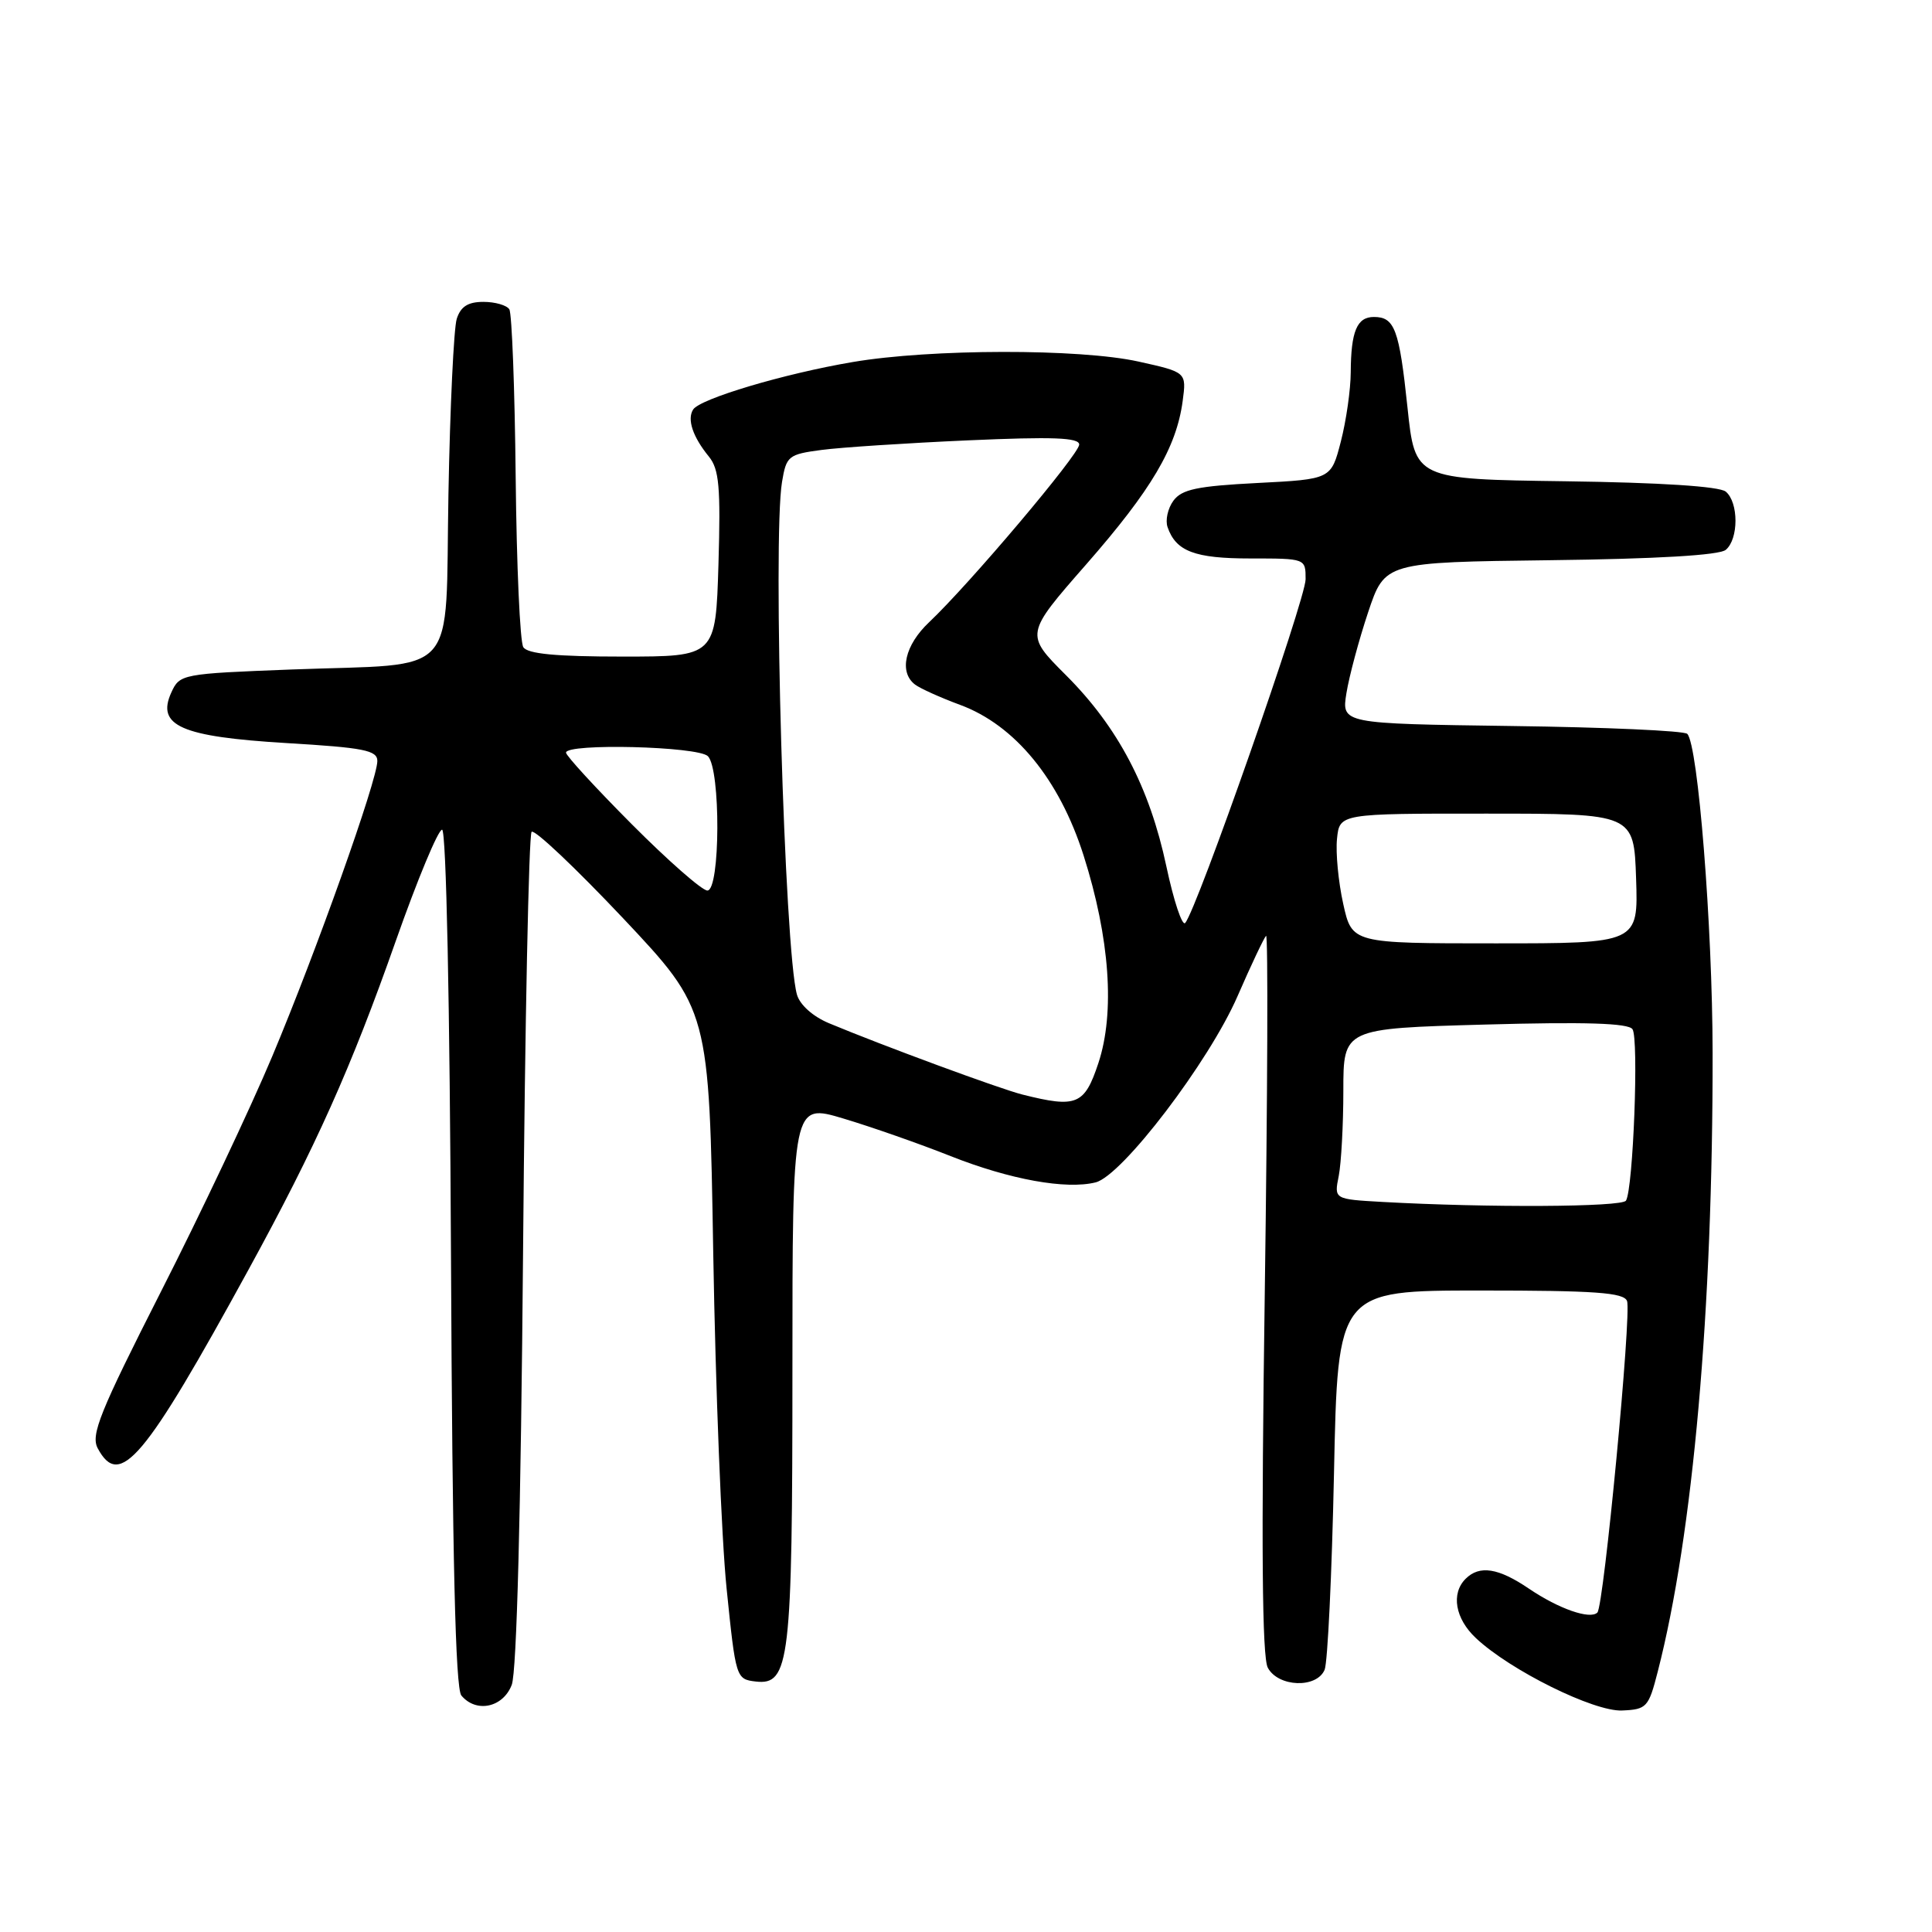 <?xml version="1.0" encoding="UTF-8" standalone="no"?>
<!DOCTYPE svg PUBLIC "-//W3C//DTD SVG 1.1//EN" "http://www.w3.org/Graphics/SVG/1.1/DTD/svg11.dtd" >
<svg xmlns="http://www.w3.org/2000/svg" xmlns:xlink="http://www.w3.org/1999/xlink" version="1.1" viewBox="0 0 256 256">
 <g >
 <path fill="currentColor"
d=" M 219.66 221.50 C 224.34 203.30 226.97 173.55 226.93 139.50 C 226.91 122.72 225.00 98.67 223.57 97.24 C 223.17 96.83 212.70 96.36 200.30 96.20 C 177.76 95.89 177.76 95.89 178.41 91.84 C 178.77 89.61 180.06 84.80 181.28 81.14 C 183.50 74.50 183.50 74.50 205.42 74.23 C 219.54 74.06 227.82 73.57 228.67 72.86 C 230.39 71.43 230.39 66.57 228.67 65.14 C 227.83 64.45 220.06 63.94 207.42 63.77 C 187.50 63.50 187.50 63.50 186.50 54.00 C 185.41 43.63 184.80 42.00 182.05 42.00 C 179.80 42.00 179.01 43.90 178.98 49.33 C 178.97 51.62 178.38 55.75 177.67 58.50 C 176.38 63.50 176.38 63.50 166.60 64.00 C 158.62 64.41 156.59 64.84 155.48 66.35 C 154.74 67.36 154.39 68.94 154.71 69.85 C 155.82 73.06 158.31 74.00 165.69 74.00 C 173.00 74.00 173.00 74.00 173.00 76.75 C 173.01 79.40 158.55 120.67 157.04 122.30 C 156.64 122.73 155.52 119.36 154.55 114.80 C 152.32 104.31 148.14 96.35 141.24 89.46 C 135.82 84.04 135.82 84.04 143.94 74.77 C 152.58 64.90 155.88 59.31 156.71 53.14 C 157.22 49.32 157.22 49.32 150.86 47.91 C 143.07 46.18 123.34 46.21 113.00 47.97 C 103.90 49.51 92.74 52.84 91.84 54.27 C 91.02 55.57 91.80 57.89 93.93 60.50 C 95.29 62.17 95.50 64.53 95.20 74.75 C 94.83 87.00 94.83 87.00 82.48 87.00 C 73.67 87.00 69.89 86.64 69.34 85.75 C 68.90 85.06 68.45 74.93 68.33 63.24 C 68.21 51.55 67.83 41.54 67.49 40.99 C 67.16 40.45 65.61 40.00 64.06 40.00 C 62.01 40.00 61.04 40.62 60.52 42.25 C 60.13 43.49 59.63 53.95 59.42 65.49 C 58.97 90.29 61.14 87.86 38.67 88.71 C 24.09 89.27 23.81 89.32 22.70 91.76 C 20.69 96.17 23.99 97.62 37.95 98.46 C 48.23 99.07 50.00 99.42 50.00 100.84 C 49.99 103.38 41.94 126.00 36.06 140.00 C 33.17 146.88 26.54 160.90 21.32 171.16 C 13.21 187.13 12.00 190.13 12.95 191.91 C 15.86 197.34 19.12 193.47 32.96 168.18 C 41.86 151.92 46.52 141.51 52.44 124.69 C 55.31 116.54 58.07 109.91 58.58 109.94 C 59.13 109.98 59.60 132.87 59.76 166.66 C 59.94 206.48 60.35 223.71 61.13 224.66 C 63.09 227.02 66.65 226.27 67.81 223.25 C 68.47 221.51 69.02 200.37 69.31 165.70 C 69.56 135.56 70.07 110.60 70.44 110.22 C 70.82 109.85 76.26 115.00 82.55 121.66 C 93.97 133.79 93.97 133.79 94.51 166.14 C 94.81 183.94 95.60 203.90 96.28 210.50 C 97.49 222.36 97.53 222.50 100.13 222.81 C 104.63 223.33 105.00 220.21 105.00 181.45 C 105.00 146.19 105.00 146.19 111.75 148.21 C 115.46 149.32 121.86 151.56 125.96 153.19 C 133.82 156.30 141.26 157.65 145.18 156.67 C 148.69 155.79 160.19 140.70 163.98 132.00 C 165.77 127.88 167.48 124.28 167.76 124.00 C 168.04 123.72 167.96 144.98 167.59 171.23 C 167.11 204.80 167.23 219.55 167.99 220.98 C 169.37 223.56 174.47 223.75 175.52 221.25 C 175.92 220.29 176.48 208.59 176.76 195.25 C 177.26 171.00 177.26 171.00 196.16 171.00 C 211.35 171.00 215.17 171.27 215.59 172.39 C 216.21 174.00 212.52 212.82 211.66 213.67 C 210.70 214.63 206.55 213.18 202.63 210.53 C 198.55 207.75 196.04 207.36 194.20 209.20 C 192.24 211.16 192.82 214.49 195.57 217.06 C 200.11 221.33 211.20 226.82 214.94 226.65 C 218.20 226.51 218.45 226.23 219.66 221.50 Z  M 183.14 159.26 C 176.77 158.90 176.77 158.90 177.39 155.82 C 177.72 154.13 178.00 149.05 178.00 144.52 C 178.00 136.28 178.00 136.28 196.75 135.76 C 210.07 135.39 215.74 135.57 216.31 136.37 C 217.17 137.56 216.41 157.53 215.45 159.09 C 214.91 159.95 197.09 160.04 183.14 159.26 Z  M 135.50 145.04 C 132.56 144.31 116.93 138.54 109.84 135.58 C 107.71 134.69 105.99 133.15 105.60 131.79 C 103.95 125.97 102.36 71.49 103.62 63.87 C 104.19 60.42 104.46 60.20 108.86 59.62 C 111.41 59.28 120.14 58.71 128.25 58.35 C 139.52 57.85 143.00 57.98 143.00 58.91 C 143.00 60.19 128.43 77.43 123.12 82.44 C 119.89 85.48 119.08 89.06 121.25 90.71 C 121.94 91.23 124.62 92.44 127.22 93.40 C 134.48 96.08 140.37 103.26 143.58 113.35 C 147.06 124.29 147.76 134.18 145.54 140.87 C 143.70 146.41 142.67 146.84 135.50 145.04 Z  M 177.98 119.75 C 177.34 116.86 176.97 112.99 177.16 111.15 C 177.50 107.80 177.50 107.80 197.00 107.81 C 216.50 107.81 216.50 107.81 216.79 116.40 C 217.08 125.00 217.08 125.00 198.11 125.00 C 179.14 125.00 179.14 125.00 177.98 119.75 Z  M 83.73 109.23 C 78.93 104.41 75.00 100.13 75.00 99.73 C 75.00 98.46 92.49 98.89 93.80 100.20 C 95.51 101.91 95.45 118.00 93.73 118.00 C 93.03 118.00 88.53 114.05 83.73 109.23 Z "/>
</g>
</svg>